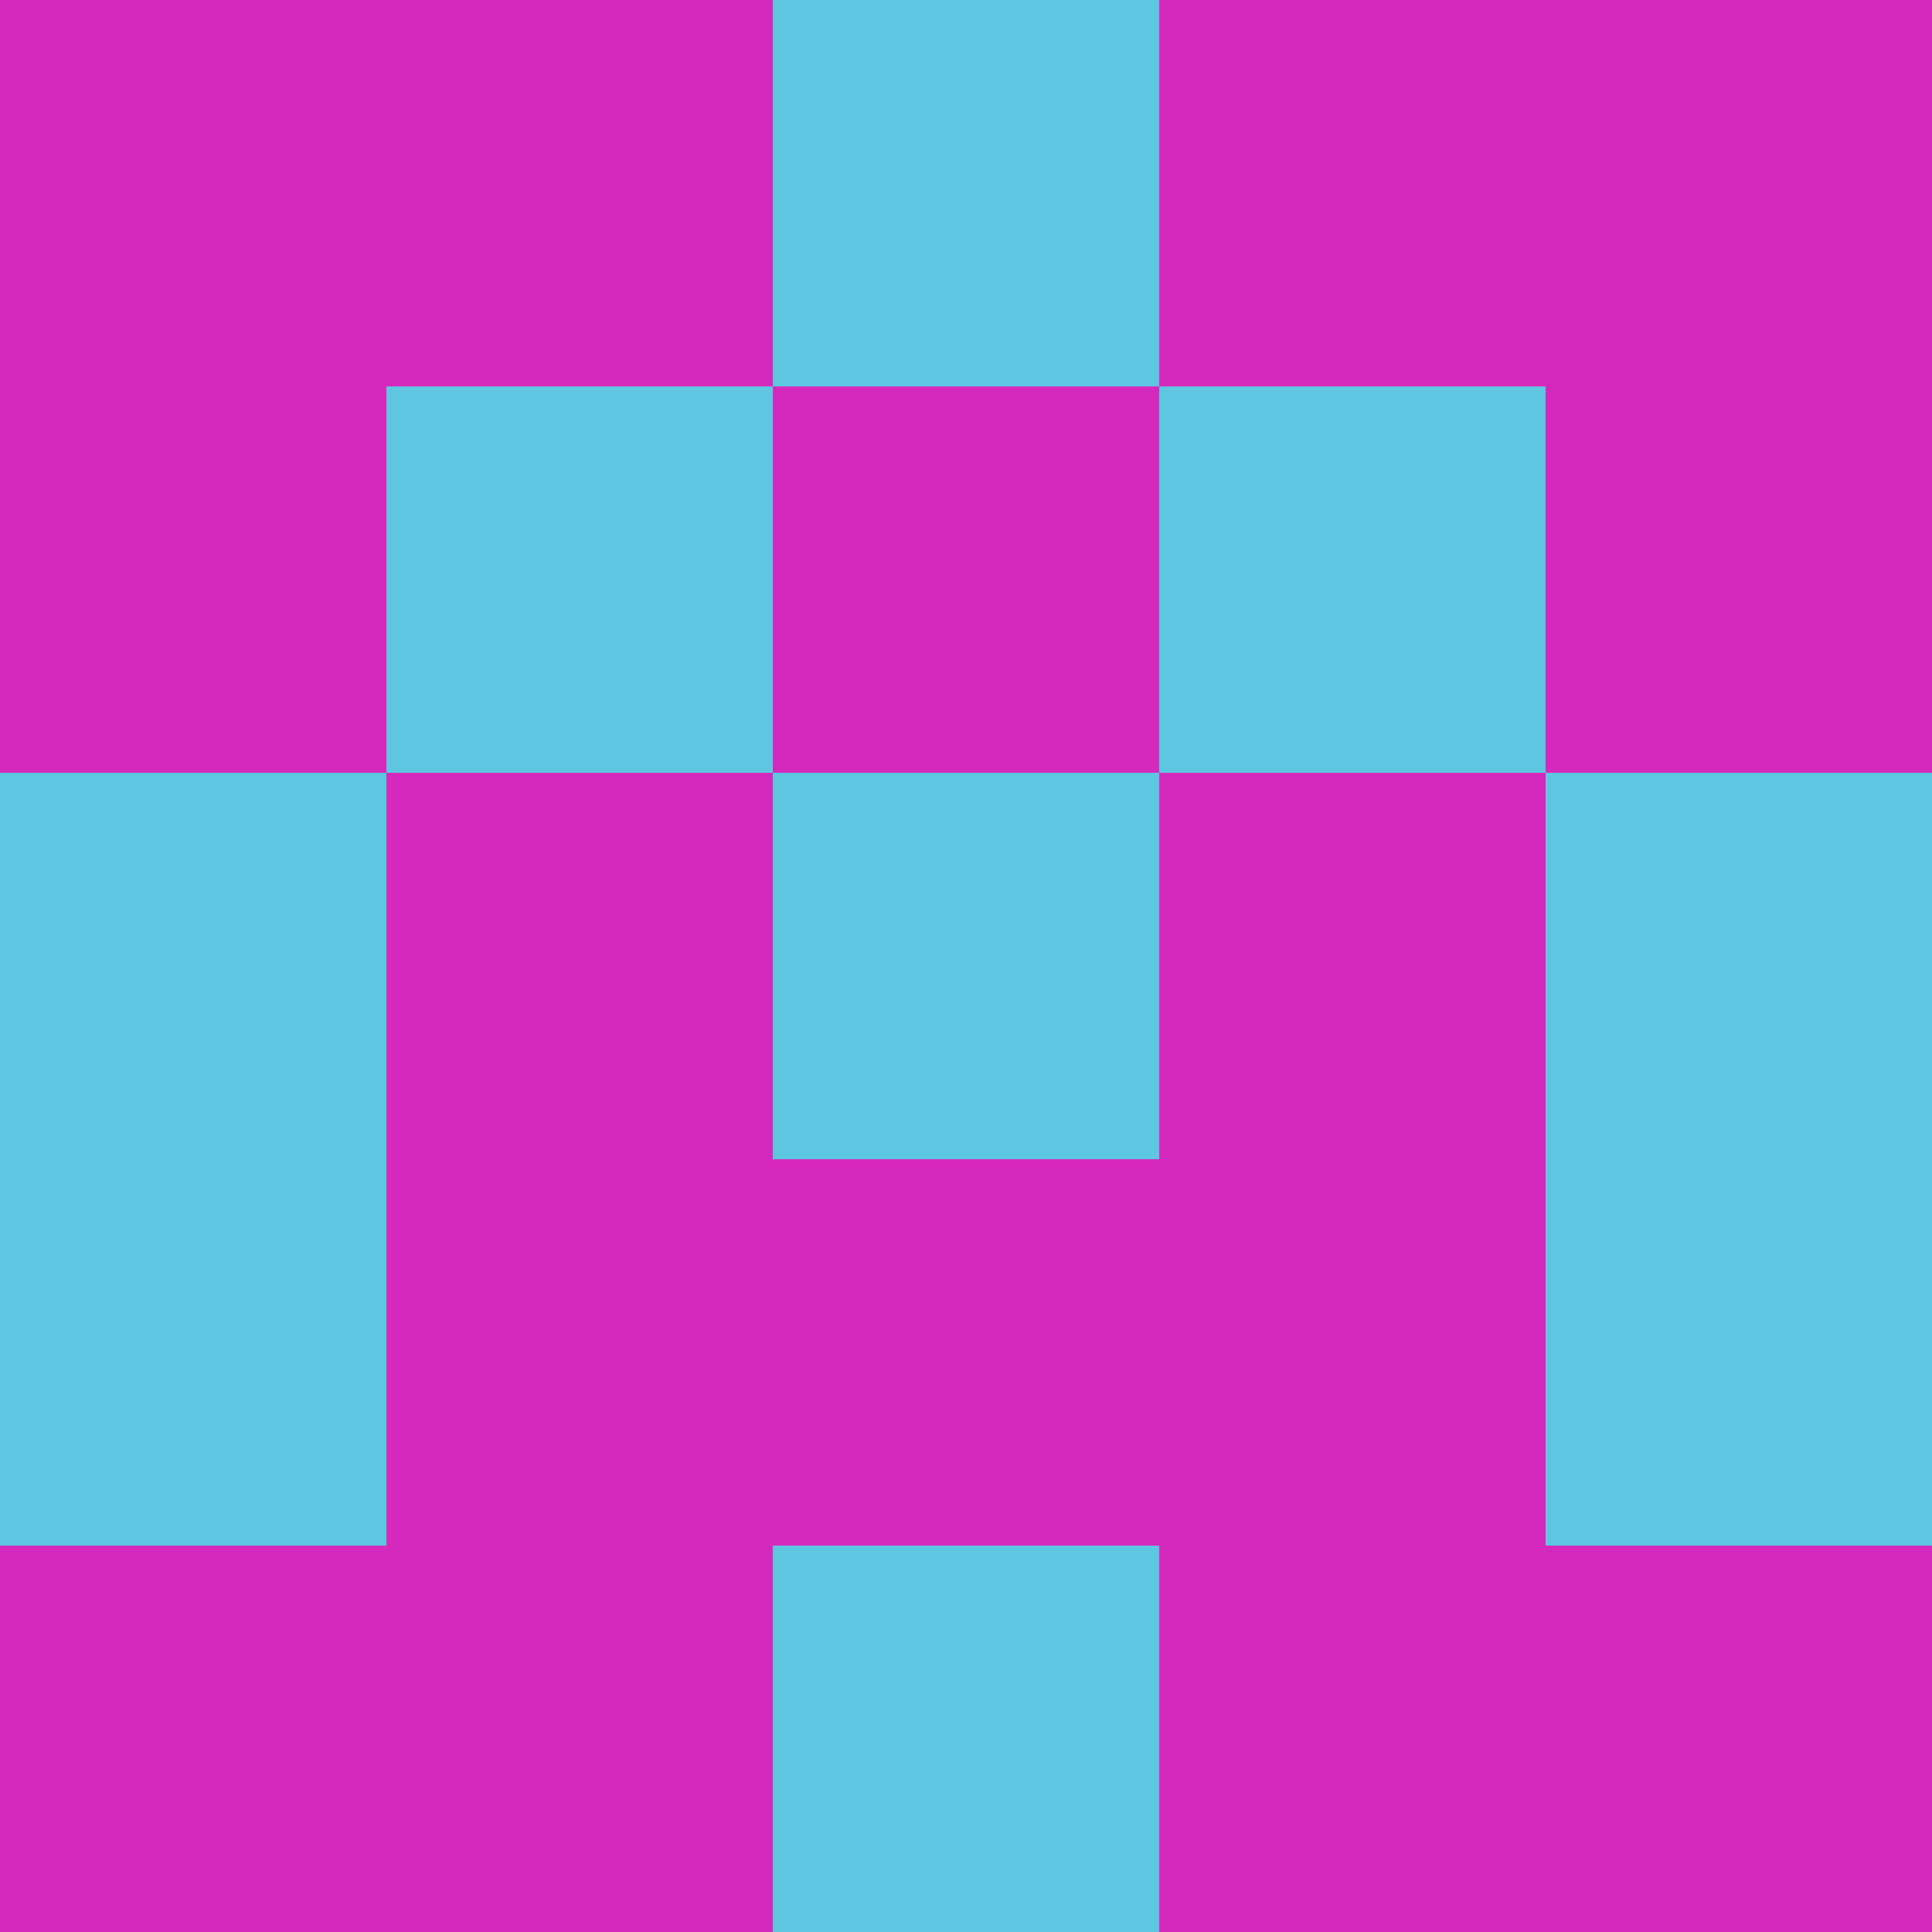 <?xml version="1.0" encoding="utf-8"?>
<!DOCTYPE svg PUBLIC "-//W3C//DTD SVG 20010904//EN"
        "http://www.w3.org/TR/2001/REC-SVG-20010904/DTD/svg10.dtd">
<svg viewBox="0 0 5 5" height="100" width="100" xml:lang="fr"
     xmlns="http://www.w3.org/2000/svg"
     xmlns:xlink="http://www.w3.org/1999/xlink">
            <rect x="0" y="0" height="1" width="1" fill="#D529BD"/>
        <rect x="4" y="0" height="1" width="1" fill="#D529BD"/>
        <rect x="1" y="0" height="1" width="1" fill="#D529BD"/>
        <rect x="3" y="0" height="1" width="1" fill="#D529BD"/>
        <rect x="2" y="0" height="1" width="1" fill="#5FC6E1"/>
                <rect x="0" y="1" height="1" width="1" fill="#D529BD"/>
        <rect x="4" y="1" height="1" width="1" fill="#D529BD"/>
        <rect x="1" y="1" height="1" width="1" fill="#5FC6E1"/>
        <rect x="3" y="1" height="1" width="1" fill="#5FC6E1"/>
        <rect x="2" y="1" height="1" width="1" fill="#D529BD"/>
                <rect x="0" y="2" height="1" width="1" fill="#5FC6E1"/>
        <rect x="4" y="2" height="1" width="1" fill="#5FC6E1"/>
        <rect x="1" y="2" height="1" width="1" fill="#D529BD"/>
        <rect x="3" y="2" height="1" width="1" fill="#D529BD"/>
        <rect x="2" y="2" height="1" width="1" fill="#5FC6E1"/>
                <rect x="0" y="3" height="1" width="1" fill="#5FC6E1"/>
        <rect x="4" y="3" height="1" width="1" fill="#5FC6E1"/>
        <rect x="1" y="3" height="1" width="1" fill="#D529BD"/>
        <rect x="3" y="3" height="1" width="1" fill="#D529BD"/>
        <rect x="2" y="3" height="1" width="1" fill="#D529BD"/>
                <rect x="0" y="4" height="1" width="1" fill="#D529BD"/>
        <rect x="4" y="4" height="1" width="1" fill="#D529BD"/>
        <rect x="1" y="4" height="1" width="1" fill="#D529BD"/>
        <rect x="3" y="4" height="1" width="1" fill="#D529BD"/>
        <rect x="2" y="4" height="1" width="1" fill="#5FC6E1"/>
        </svg>